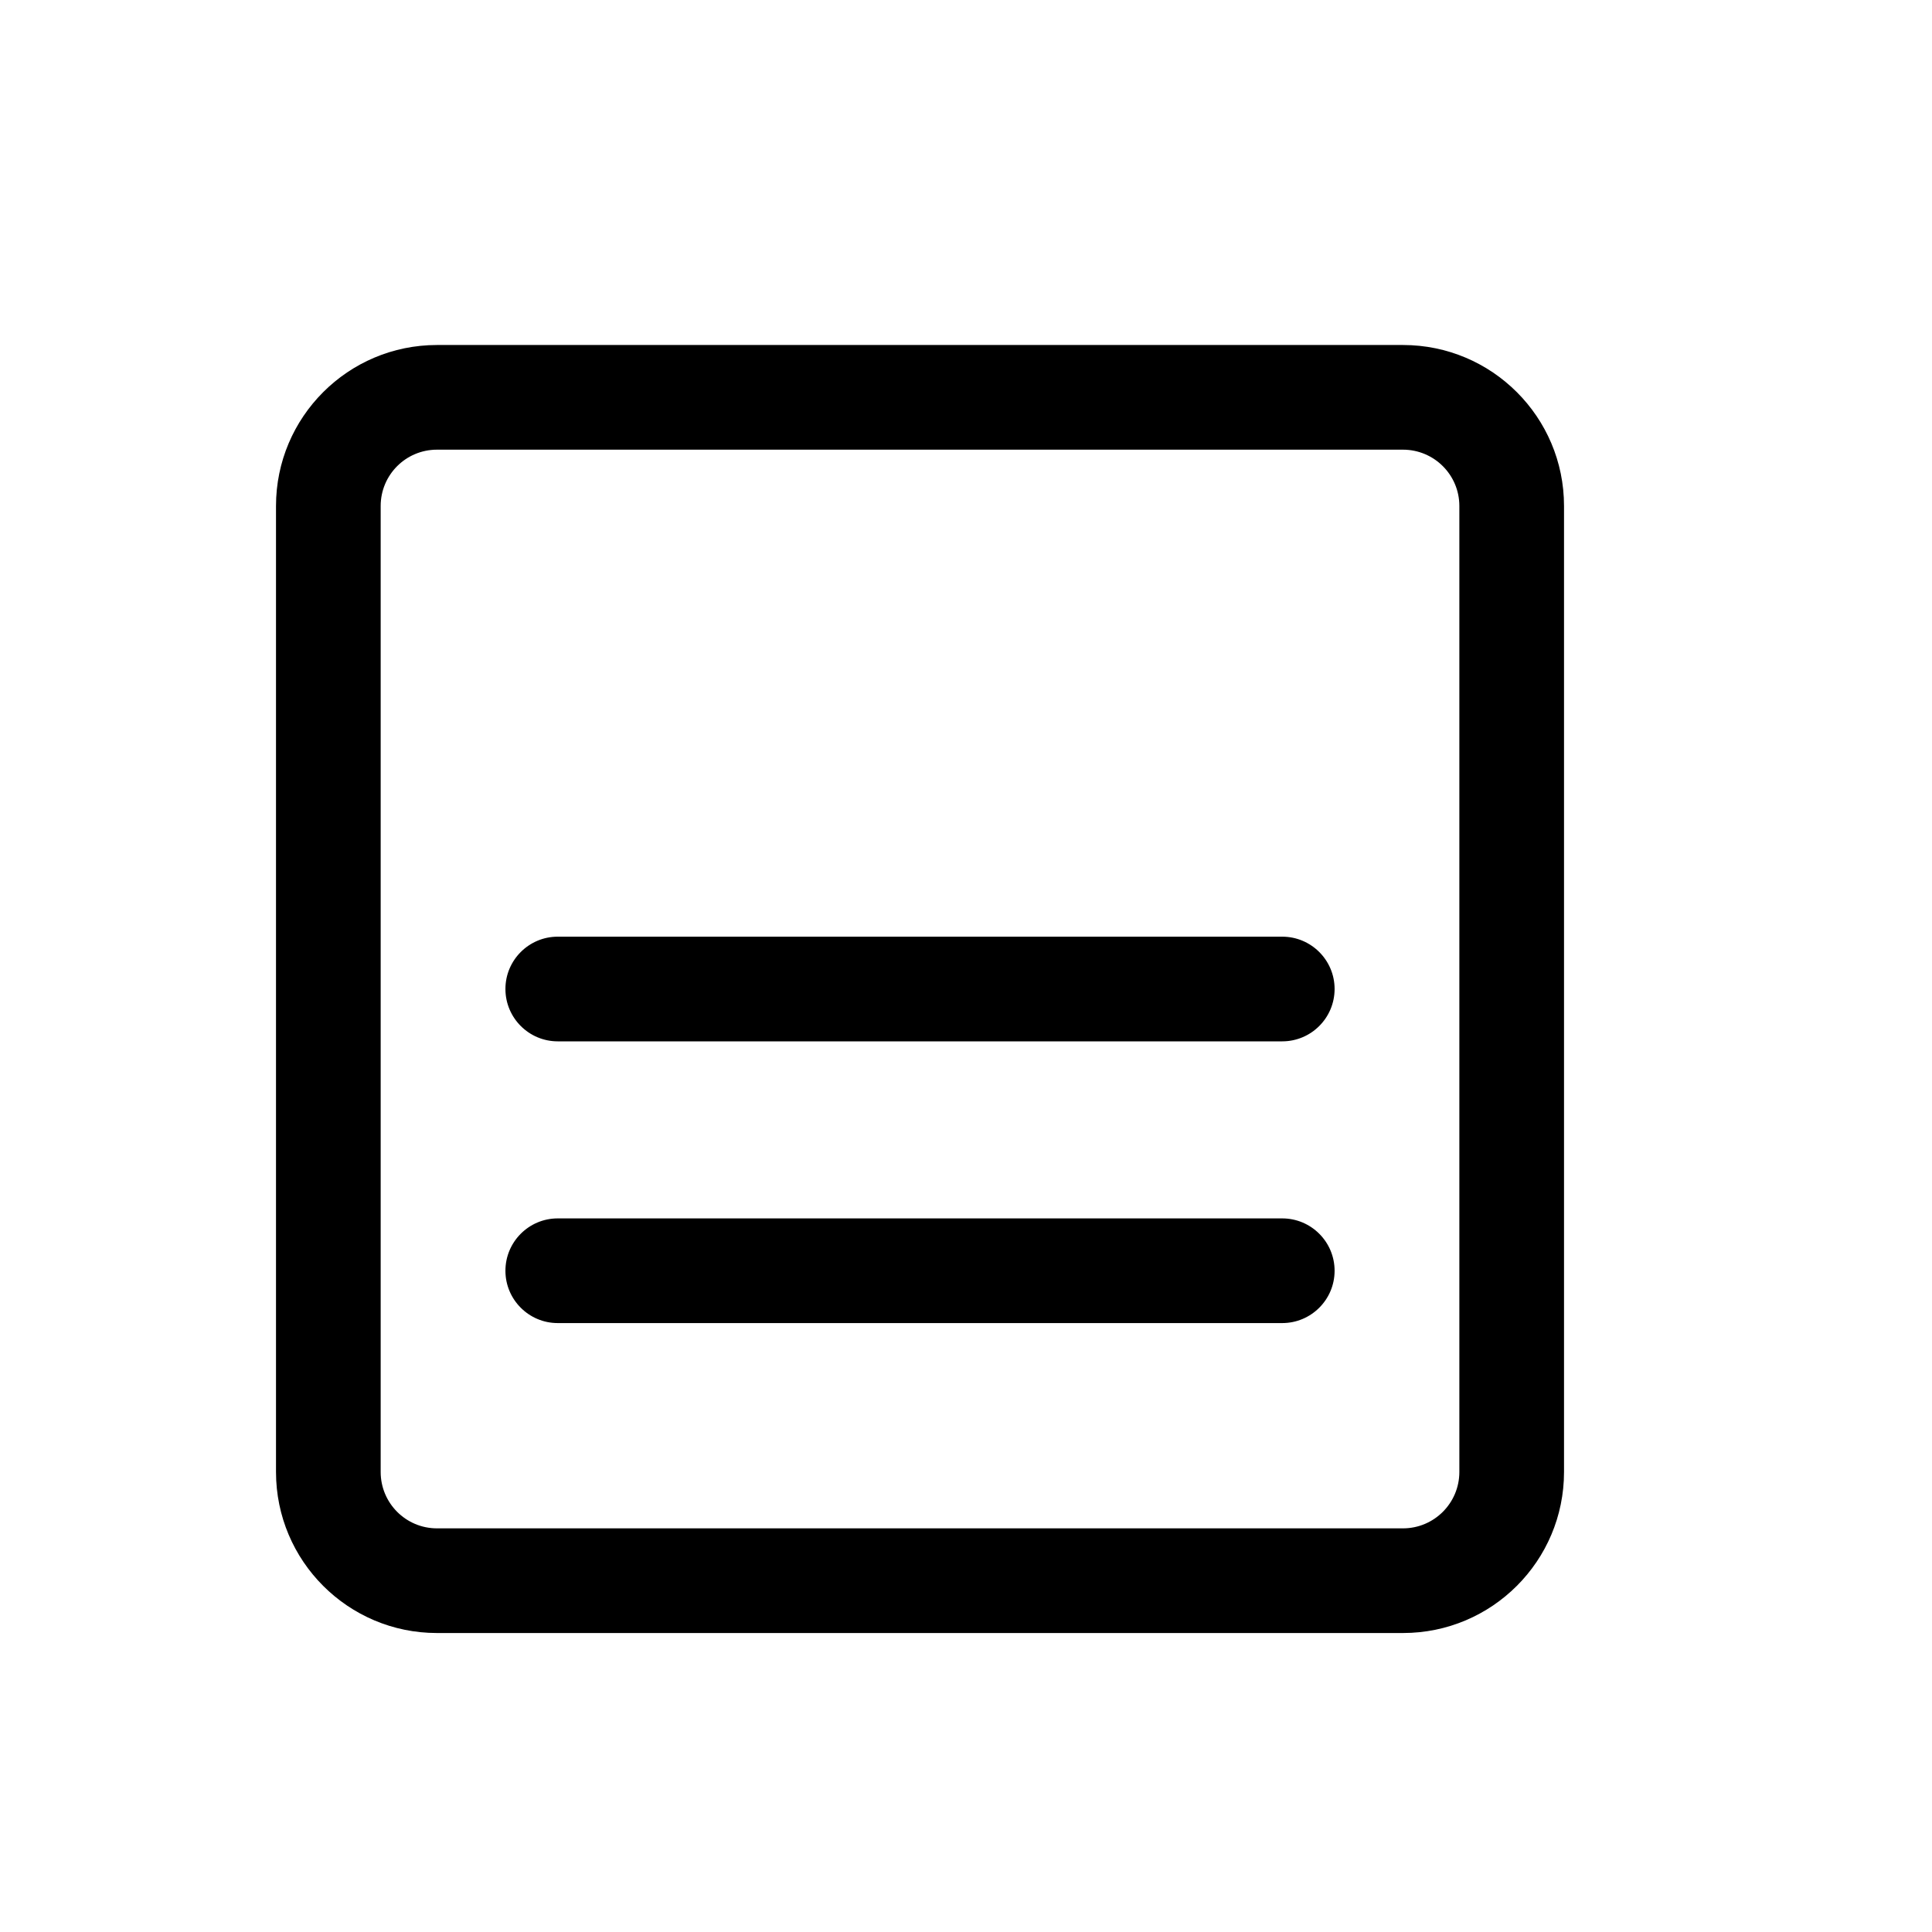 <svg width="28" height="28" viewBox="0 0 28 28" fill="none" xmlns="http://www.w3.org/2000/svg">
<path d="M7.325 14.333C7.325 13.915 7.665 13.575 8.083 13.575H18.583C19.002 13.575 19.342 13.915 19.342 14.333C19.342 14.752 19.002 15.092 18.583 15.092H8.083C7.665 15.092 7.325 14.752 7.325 14.333Z" fill="black"/>
<path d="M8.083 17.658C7.665 17.658 7.325 17.998 7.325 18.417C7.325 18.835 7.665 19.175 8.083 19.175H18.583C19.002 19.175 19.342 18.835 19.342 18.417C19.342 17.998 19.002 17.658 18.583 17.658H8.083Z" fill="black"/>
<path fill-rule="evenodd" clip-rule="evenodd" d="M6.333 5C5.045 5 4 6.045 4 7.333V21.333C4 22.622 5.045 23.667 6.333 23.667H20.333C21.622 23.667 22.667 22.622 22.667 21.333V7.333C22.667 6.045 21.622 5 20.333 5H6.333ZM20.333 6.517H6.333C5.882 6.517 5.517 6.882 5.517 7.333V21.333C5.517 21.784 5.882 22.15 6.333 22.15H20.333C20.784 22.15 21.15 21.784 21.15 21.333V7.333C21.15 6.882 20.784 6.517 20.333 6.517Z" fill="black"/>
</svg>
